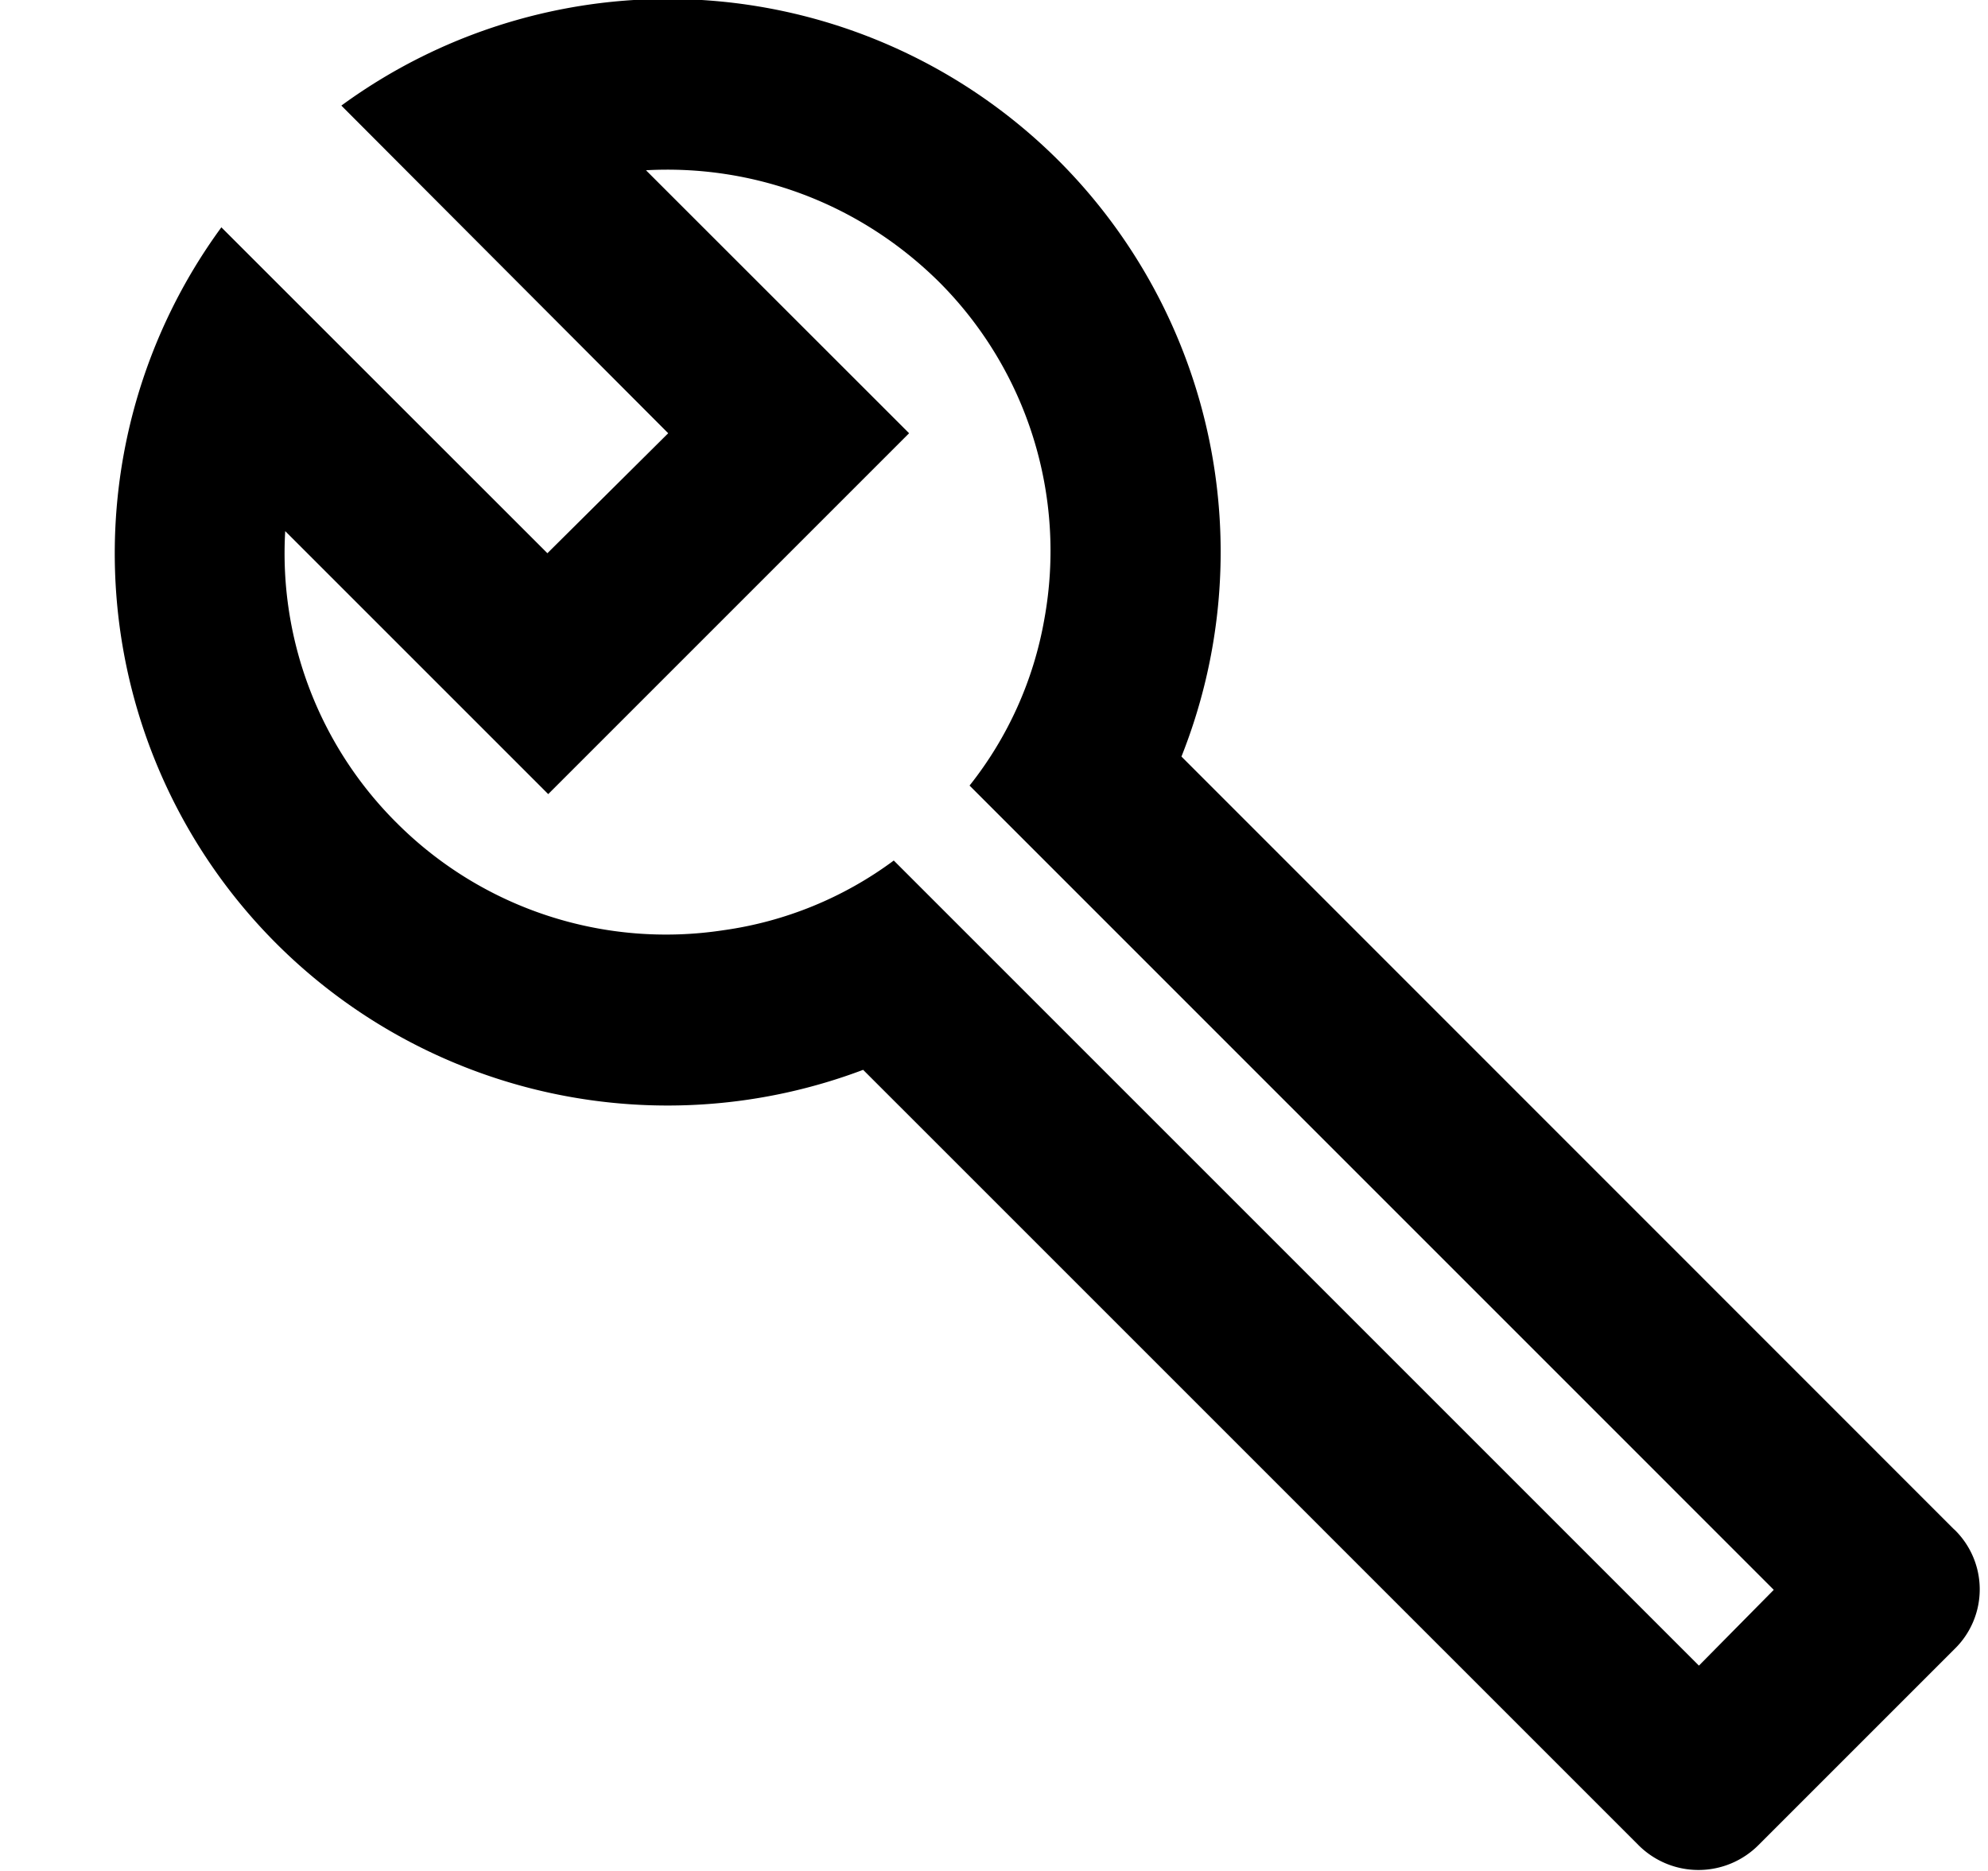<svg width="17" height="16" viewBox="0 0 17 16" xmlns="http://www.w3.org/2000/svg"><path d="m16.711 13.08-6.608-6.61a4.734 4.734 0 0 0-1.048-5.094A4.73 4.73 0 0 0 2.919.903l2.795 2.802-1.033 1.026-2.788-2.787a4.72 4.72 0 0 0 .473 6.128 4.733 4.733 0 0 0 5.015 1.077l6.63 6.63a.725.725 0 0 0 1.026 0l1.674-1.674a.712.712 0 0 0 0-1.026Zm-2.183 1.164L7.643 7.359a3.182 3.182 0 0 1-1.456.596 3.255 3.255 0 0 1-2.787-.91 3.251 3.251 0 0 1-.961-2.503l2.249 2.249 3.086-3.086-2.25-2.249c.903-.05 1.813.27 2.505.954a3.252 3.252 0 0 1 .902 2.882 3.165 3.165 0 0 1-.64 1.426l6.877 6.878-.64.648Z"/></svg>